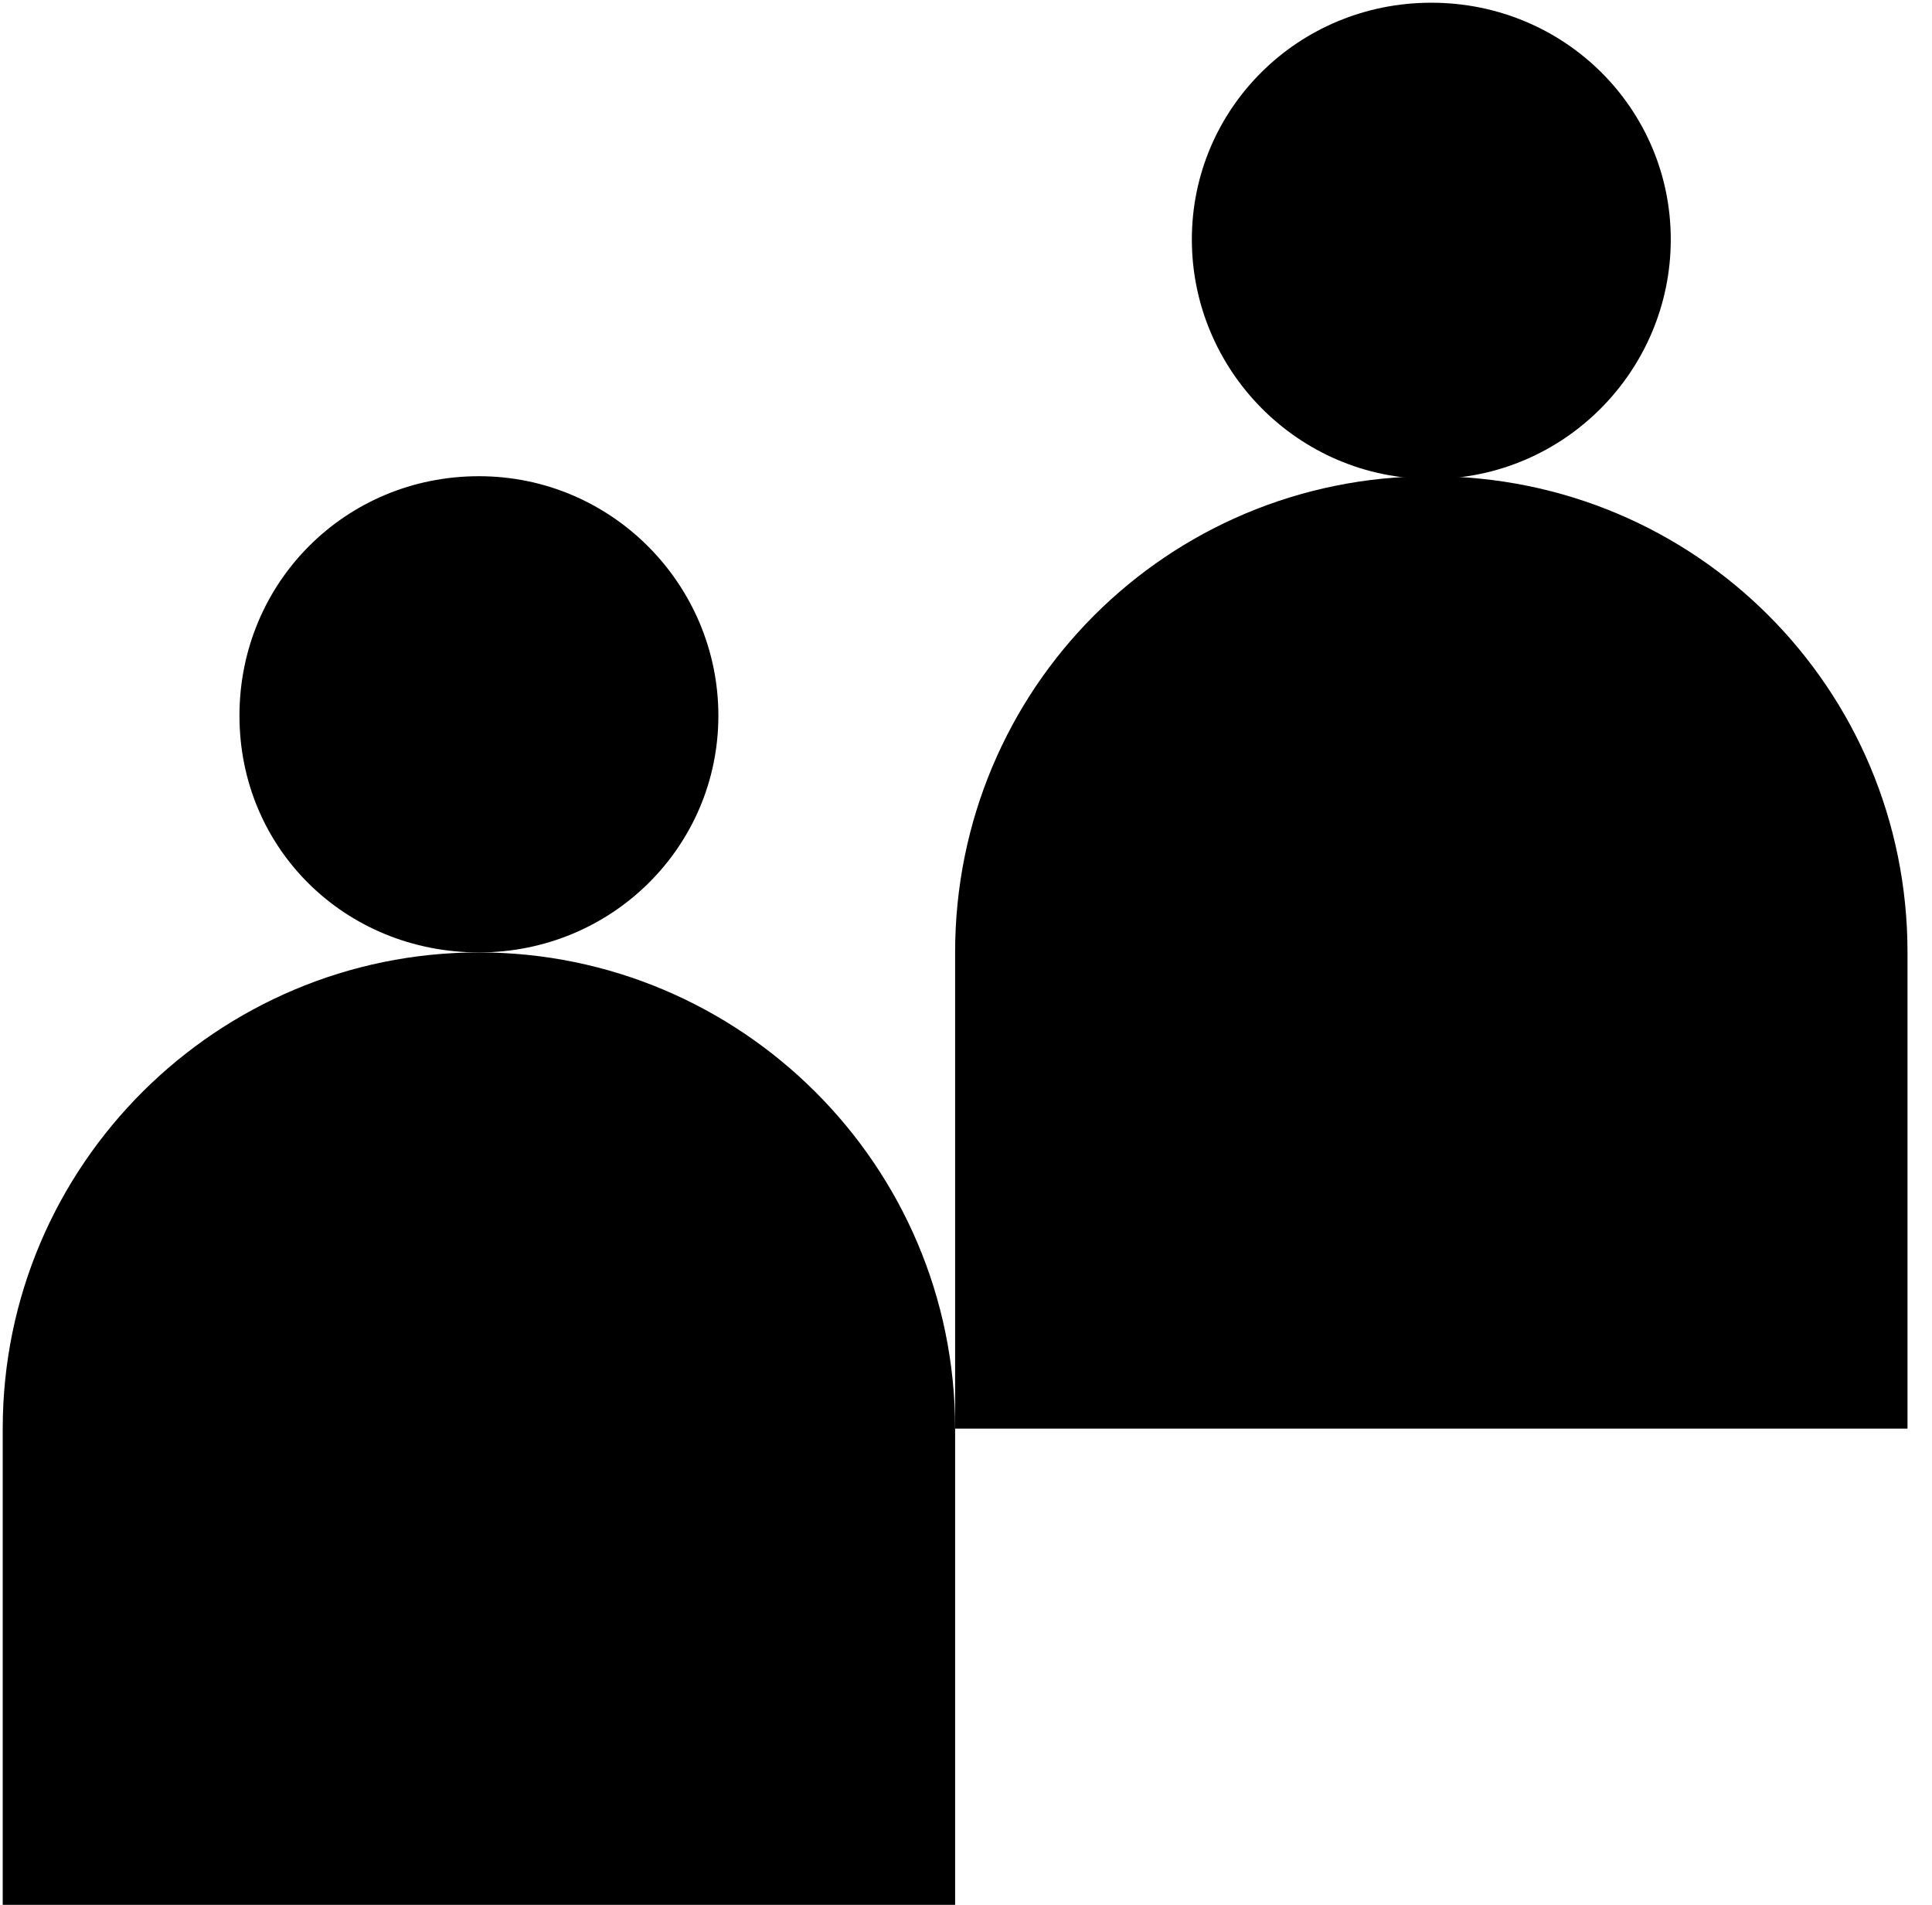 <?xml version="1.0" encoding="utf-8"?>
<!-- Generator: Adobe Illustrator 26.2.1, SVG Export Plug-In . SVG Version: 6.00 Build 0)  -->
<svg version="1.1" id="Layer_1" xmlns="http://www.w3.org/2000/svg" xmlns:xlink="http://www.w3.org/1999/xlink" x="0px" y="0px"
	 viewBox="0 0 71 70" style="enable-background:new 0 0 71 70;" xml:space="preserve">
<path d="M35.1,52.5V70h-35V52.5C0.1,42.8,8,35,17.6,35S35.1,42.8,35.1,52.5z"/>
<path d="M26.4,26.3c0-4.8-3.9-8.8-8.8-8.8s-8.8,3.9-8.8,8.8s3.9,8.7,8.8,8.7S26.4,31.1,26.4,26.3z"/>
<path d="M70.1,35v17.5h-35V35c0-9.7,7.8-17.5,17.5-17.5S70.1,25.3,70.1,35z"/>
<path d="M61.4,8.8c0-4.8-3.9-8.7-8.8-8.7s-8.8,3.9-8.8,8.7c0,4.8,3.9,8.8,8.8,8.8S61.4,13.6,61.4,8.8z"/>
</svg>
